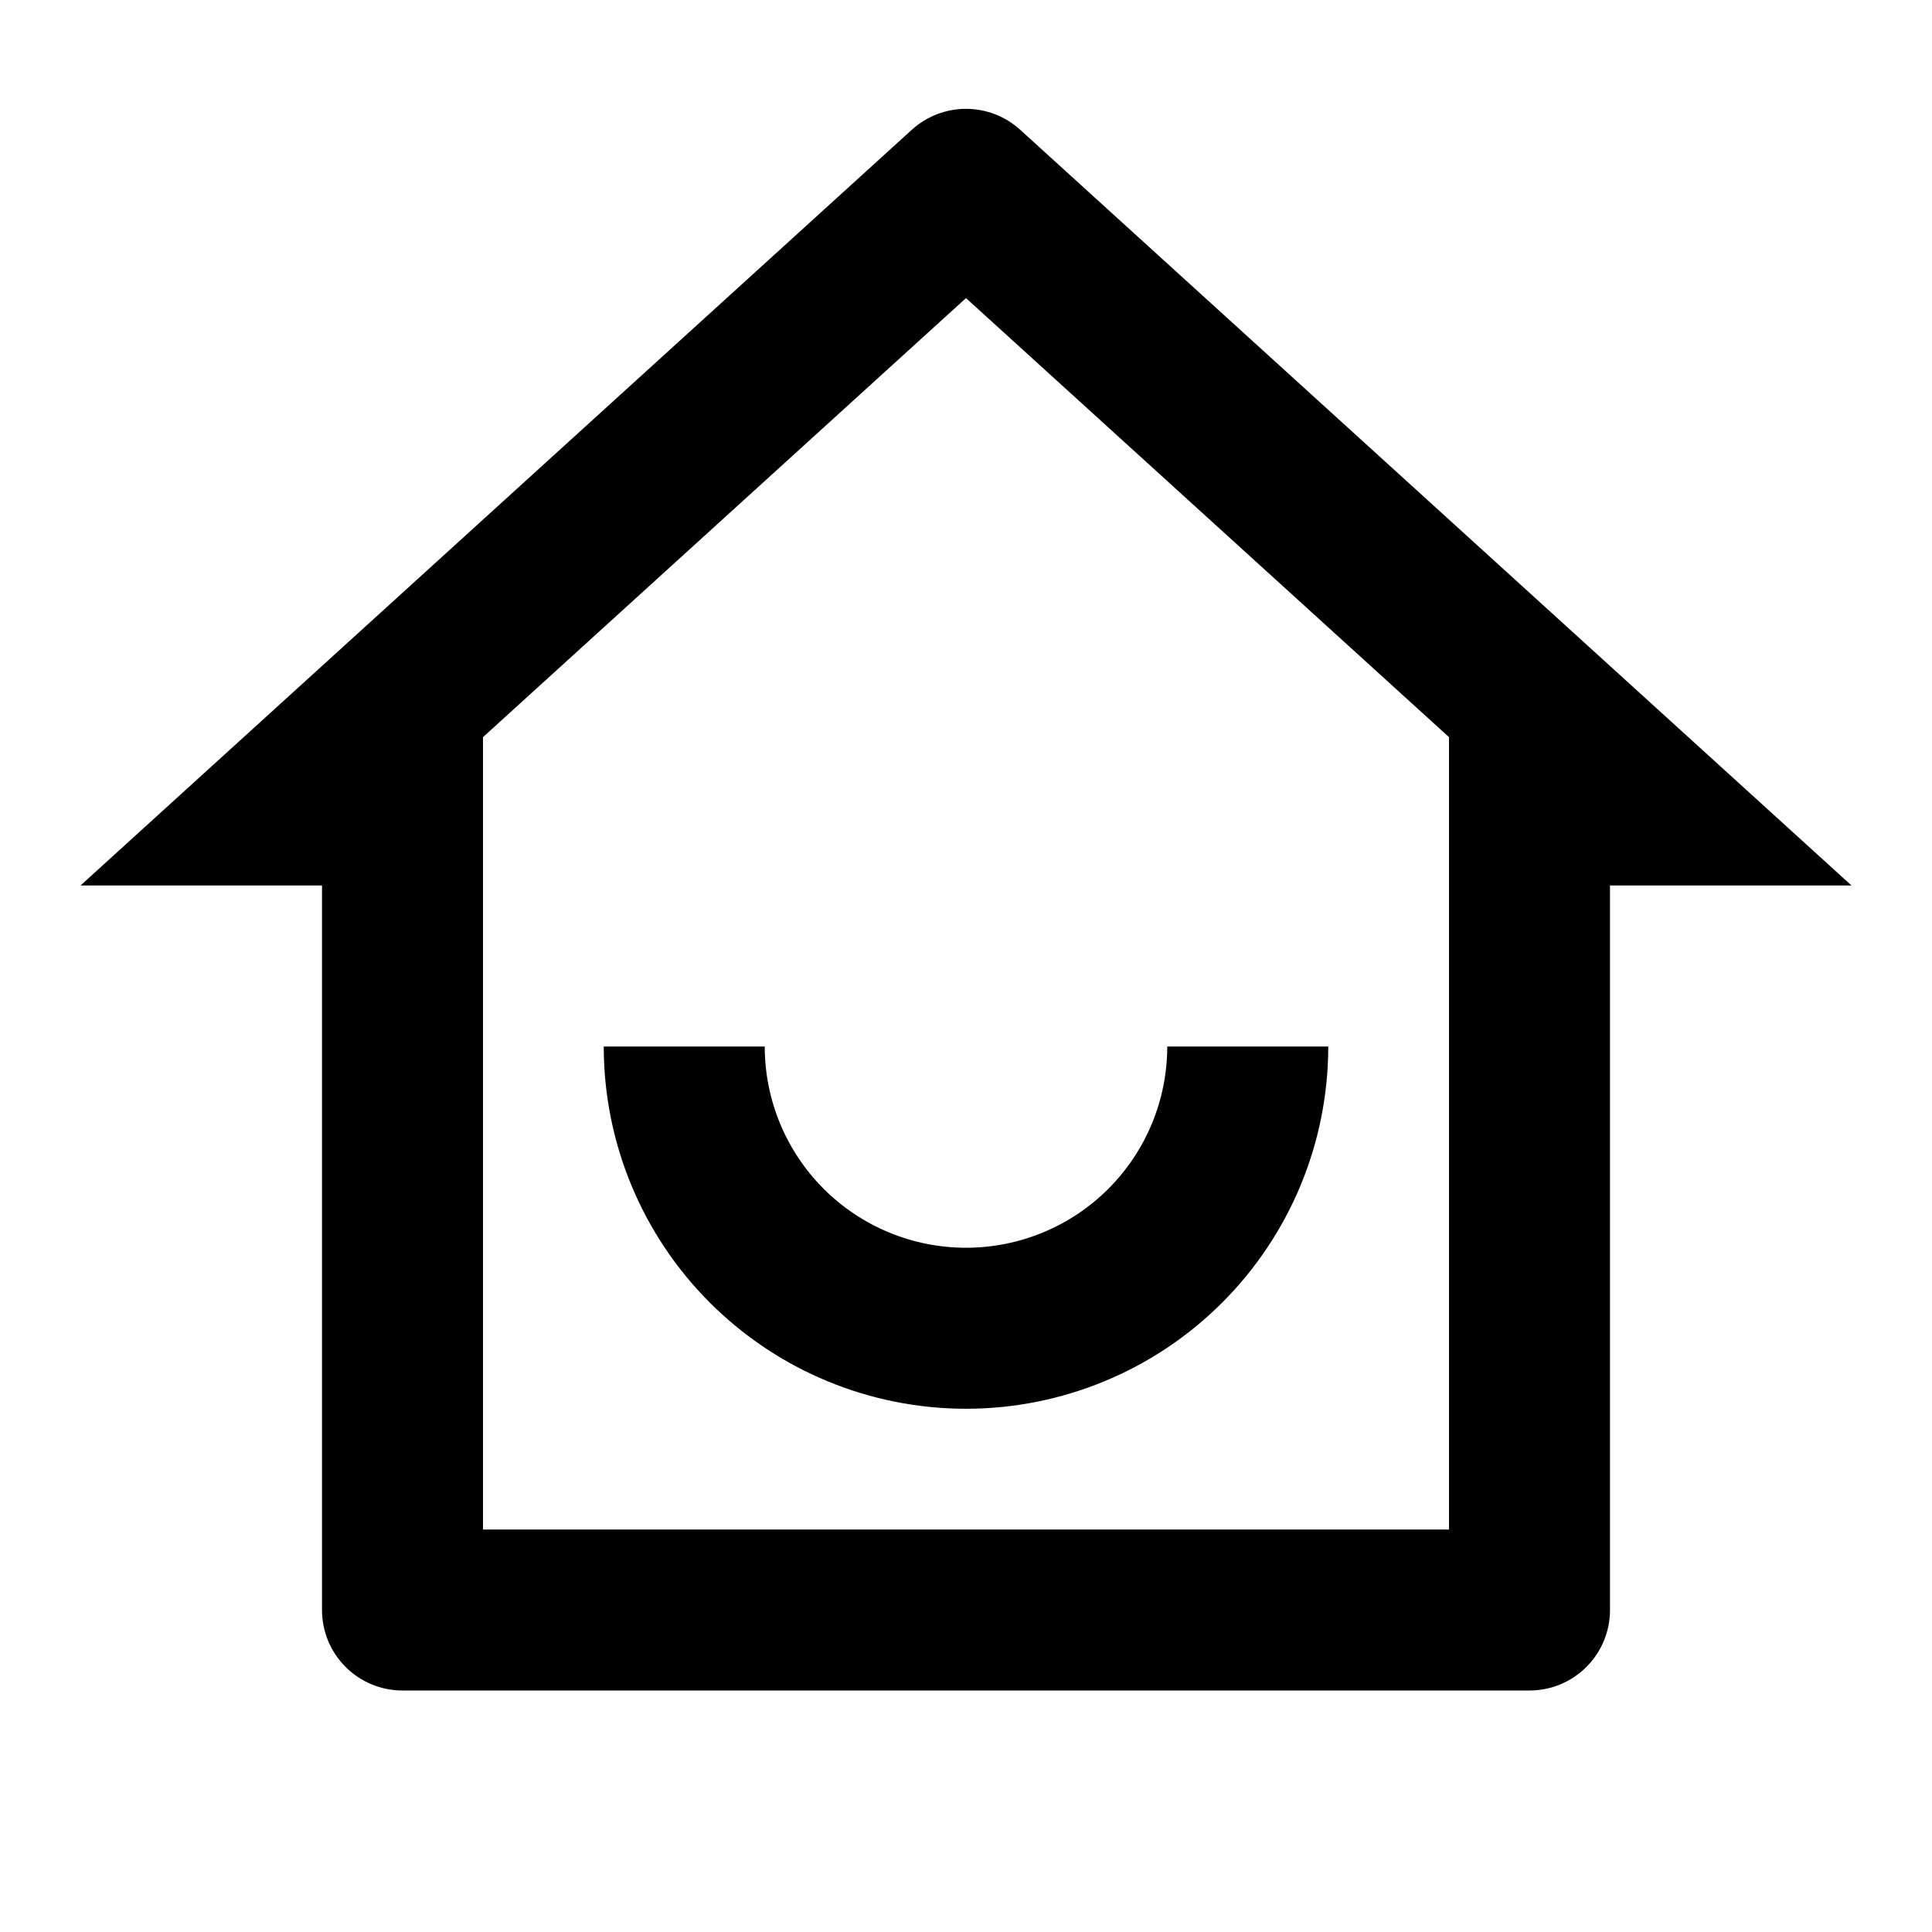<svg width="24" height="24" viewBox="0 0 24 24" fill="none" xmlns="http://www.w3.org/2000/svg">
<g id="home-smile-line" clip-path="url(#clip0_8_617)">
<g id="Group">
<path id="Vector" d="M6 19H18V9.157L12 3.703L6 9.157V19ZM19 21H5C4.735 21 4.48 20.895 4.293 20.707C4.105 20.52 4 20.265 4 20V11H1L11.327 1.612C11.511 1.445 11.751 1.352 12 1.352C12.249 1.352 12.489 1.445 12.673 1.612L23 11H20V20C20 20.265 19.895 20.52 19.707 20.707C19.52 20.895 19.265 21 19 21ZM7.5 13H9.5C9.5 13.663 9.763 14.299 10.232 14.768C10.701 15.237 11.337 15.5 12 15.5C12.663 15.5 13.299 15.237 13.768 14.768C14.237 14.299 14.5 13.663 14.5 13H16.5C16.5 14.194 16.026 15.338 15.182 16.182C14.338 17.026 13.194 17.5 12 17.5C10.806 17.5 9.662 17.026 8.818 16.182C7.974 15.338 7.5 14.194 7.5 13Z" fill="currentColor"/>
</g>
</g>
<defs>
<clipPath id="clip0_8_617">
<rect width="24" height="24" fill="white"/>
</clipPath>
</defs>
</svg>
